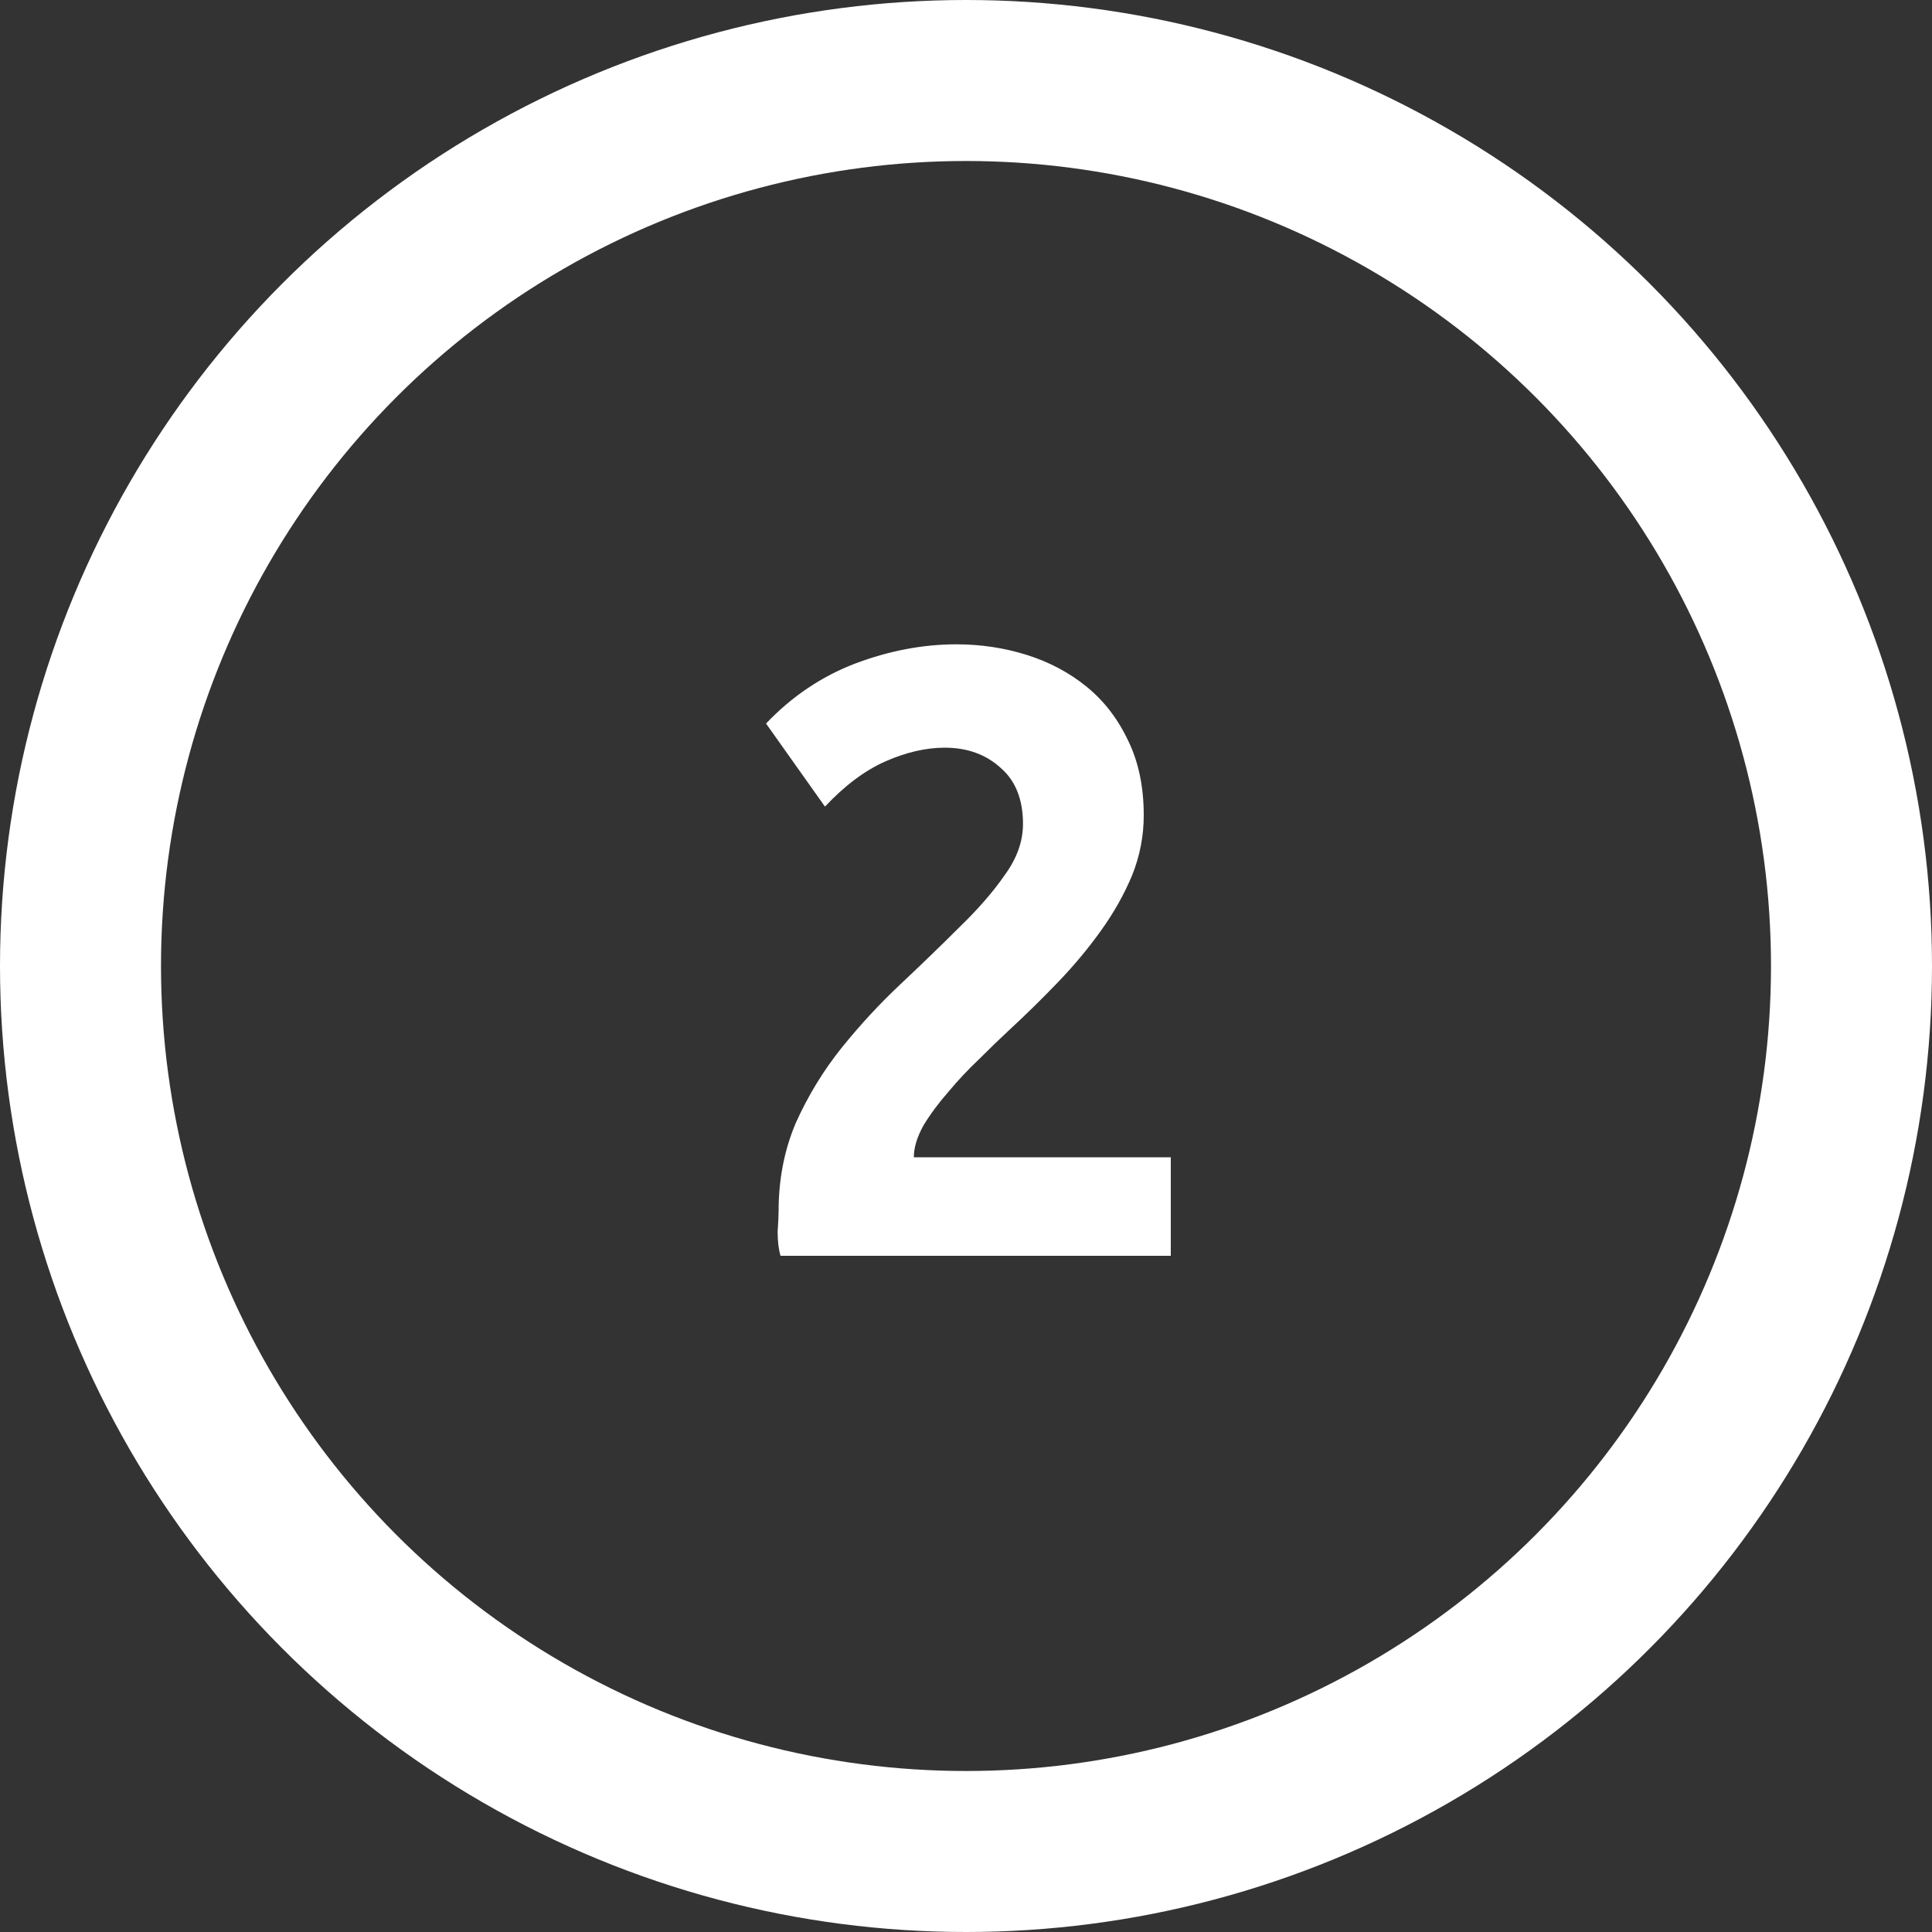 <svg width="60" height="60" viewBox="0 0 60 60" fill="none" xmlns="http://www.w3.org/2000/svg">
  <rect x="0" y="0" width="60" height="60" fill="#333333" stroke="none"/>
  <path d="M35.52 25.32C35.52 25.96 35.4 26.58 35.16 27.18C34.92 27.76 34.6 28.33 34.2 28.89C33.8 29.45 33.35 29.99 32.85 30.51C32.35 31.03 31.84 31.53 31.32 32.01C31.06 32.25 30.76 32.54 30.42 32.88C30.08 33.2 29.76 33.54 29.46 33.9C29.16 34.24 28.9 34.59 28.68 34.95C28.48 35.31 28.38 35.64 28.38 35.94H36.36V39H24.24C24.18 38.8 24.15 38.55 24.15 38.25C24.17 37.95 24.18 37.74 24.18 37.62C24.18 36.62 24.36 35.7 24.72 34.86C25.1 34.02 25.57 33.25 26.13 32.55C26.71 31.83 27.32 31.17 27.96 30.57C28.62 29.95 29.23 29.36 29.79 28.8C30.37 28.24 30.84 27.7 31.2 27.18C31.58 26.66 31.77 26.13 31.77 25.59C31.77 24.83 31.54 24.25 31.08 23.85C30.62 23.43 30.04 23.22 29.34 23.22C28.76 23.22 28.15 23.36 27.51 23.64C26.87 23.92 26.24 24.39 25.62 25.05L23.79 22.47C24.59 21.63 25.51 21.01 26.55 20.61C27.61 20.21 28.66 20.01 29.7 20.01C30.46 20.01 31.19 20.12 31.89 20.34C32.59 20.56 33.21 20.89 33.75 21.33C34.29 21.77 34.72 22.33 35.04 23.01C35.36 23.67 35.52 24.44 35.52 25.32Z" fill="white" />
  <circle cx="30" cy="30" r="27.5" stroke="white" stroke-width="5" />
</svg>
